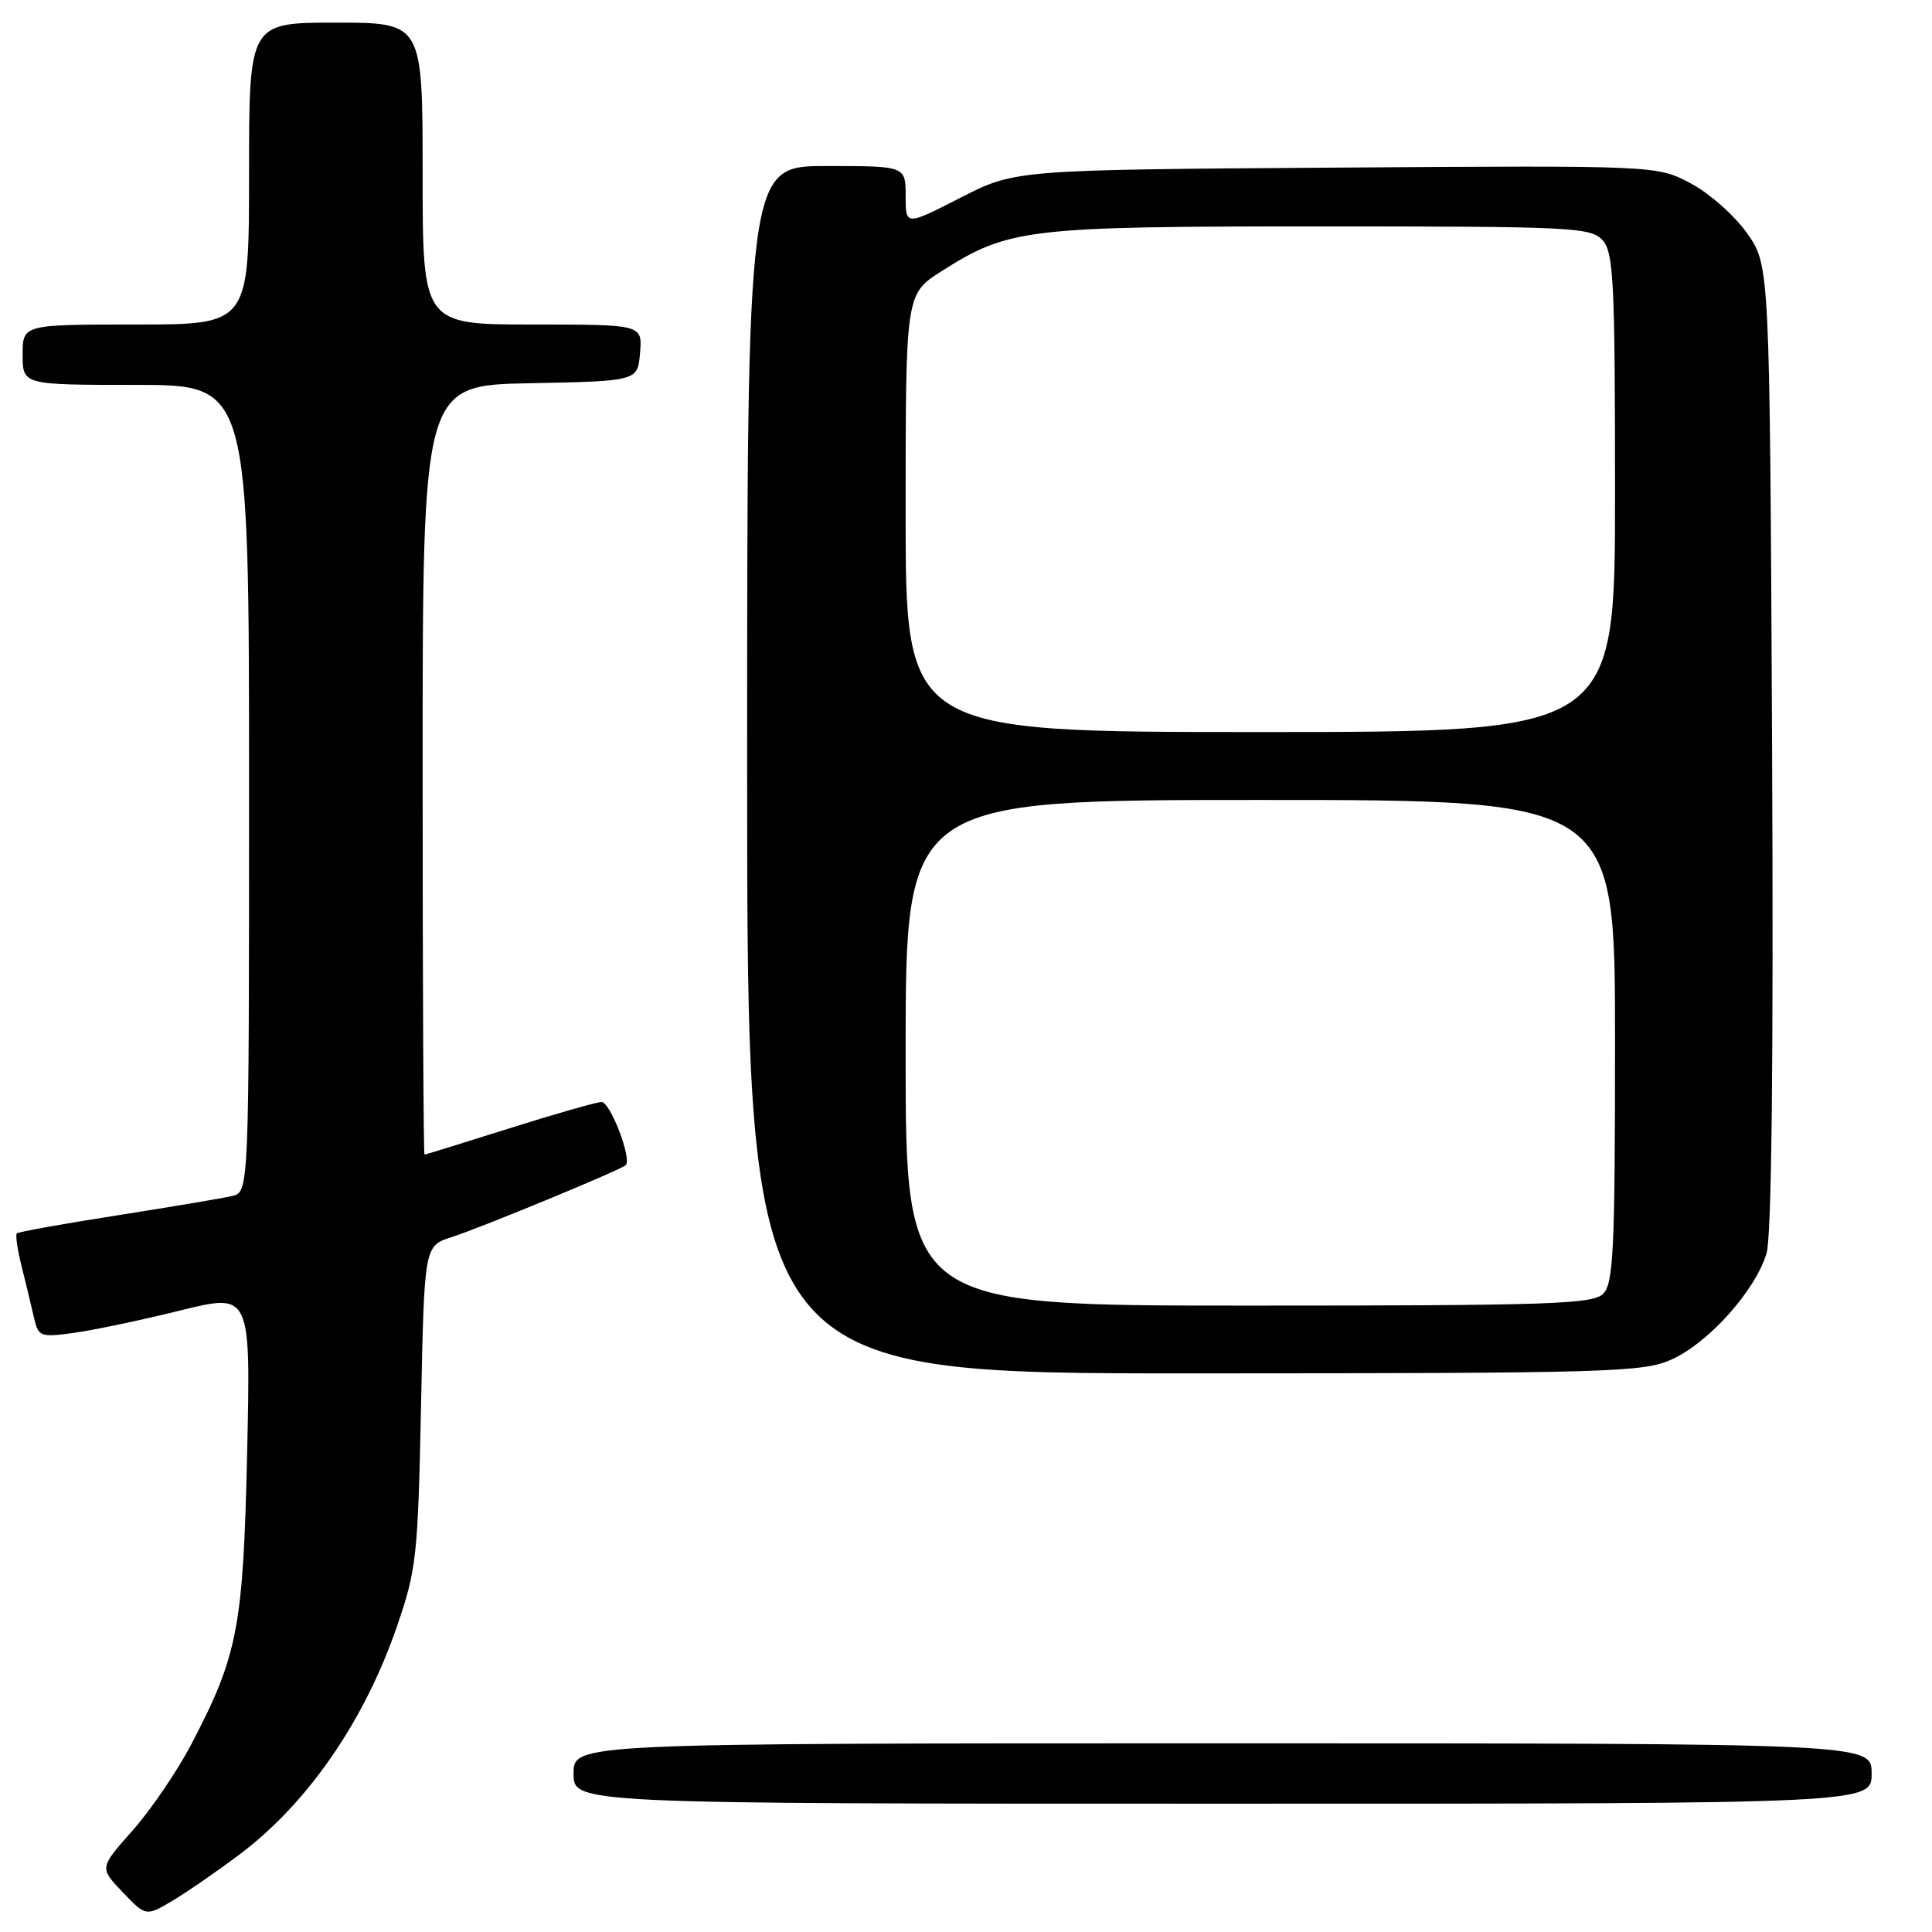 <?xml version="1.0" encoding="UTF-8" standalone="no"?>
<!DOCTYPE svg PUBLIC "-//W3C//DTD SVG 1.1//EN" "http://www.w3.org/Graphics/SVG/1.1/DTD/svg11.dtd" >
<svg xmlns="http://www.w3.org/2000/svg" xmlns:xlink="http://www.w3.org/1999/xlink" version="1.1" viewBox="0 0 256 256">
 <g >
 <path fill="currentColor"
d=" M 31.84 245.65 C 40.81 238.88 48.30 228.01 52.60 215.50 C 55.19 207.98 55.38 206.24 55.79 186.29 C 56.22 165.08 56.22 165.08 59.86 163.92 C 63.72 162.68 82.22 155.04 82.91 154.39 C 83.77 153.60 80.86 146.00 79.71 146.02 C 79.04 146.03 73.55 147.60 67.50 149.51 C 61.45 151.42 56.39 152.99 56.25 152.99 C 56.11 153.00 56.00 130.06 56.00 102.03 C 56.00 51.05 56.00 51.05 70.25 50.78 C 84.50 50.50 84.50 50.50 84.81 46.75 C 85.12 43.00 85.12 43.00 70.56 43.00 C 56.00 43.00 56.00 43.00 56.00 23.00 C 56.00 3.00 56.00 3.00 44.50 3.00 C 33.00 3.00 33.00 3.00 33.00 23.00 C 33.00 43.00 33.00 43.00 18.00 43.00 C 3.00 43.00 3.00 43.00 3.00 47.00 C 3.00 51.00 3.00 51.00 18.00 51.00 C 33.00 51.00 33.00 51.00 33.00 104.48 C 33.00 157.96 33.00 157.96 30.75 158.48 C 29.51 158.77 22.67 159.92 15.55 161.04 C 8.42 162.15 2.43 163.23 2.23 163.43 C 2.03 163.63 2.30 165.53 2.83 167.65 C 3.36 169.77 4.09 172.79 4.45 174.37 C 5.08 177.16 5.24 177.23 9.80 176.61 C 12.38 176.26 18.71 174.93 23.86 173.65 C 33.22 171.34 33.22 171.34 32.75 192.42 C 32.23 215.63 31.53 219.29 25.39 231.05 C 23.51 234.65 19.99 239.82 17.57 242.55 C 13.17 247.50 13.17 247.50 16.26 250.73 C 19.34 253.95 19.34 253.95 22.92 251.82 C 24.89 250.64 28.90 247.87 31.84 245.65 Z  M 248.00 235.00 C 248.00 231.00 248.00 231.00 162.00 231.00 C 76.00 231.00 76.00 231.00 76.00 235.00 C 76.00 239.00 76.00 239.00 162.00 239.00 C 248.00 239.00 248.00 239.00 248.00 235.00 Z  M 221.56 180.11 C 226.45 177.89 232.66 170.91 234.08 166.05 C 234.75 163.72 235.01 140.62 234.81 98.84 C 234.50 35.17 234.50 35.17 231.50 30.91 C 229.85 28.57 226.48 25.59 224.02 24.29 C 219.53 21.92 219.53 21.92 177.02 22.21 C 134.50 22.50 134.50 22.50 127.25 26.21 C 120.00 29.92 120.00 29.92 120.00 25.96 C 120.00 22.00 120.00 22.00 109.50 22.00 C 99.00 22.00 99.00 22.00 99.00 102.00 C 99.00 182.00 99.00 182.00 158.25 181.98 C 213.65 181.96 217.76 181.84 221.56 180.11 Z  M 120.00 139.50 C 120.00 106.00 120.00 106.00 167.00 106.00 C 214.00 106.00 214.00 106.00 214.00 137.93 C 214.00 165.62 213.79 170.07 212.43 171.43 C 211.05 172.81 205.39 173.00 165.43 173.00 C 120.00 173.00 120.00 173.00 120.00 139.50 Z  M 120.00 67.98 C 120.00 38.96 120.00 38.96 124.75 35.94 C 133.70 30.27 135.96 30.00 175.03 30.00 C 208.31 30.00 210.80 30.12 212.35 31.83 C 213.81 33.45 214.00 37.26 214.00 65.33 C 214.00 97.00 214.00 97.00 167.00 97.00 C 120.00 97.00 120.00 97.00 120.00 67.98 Z "/>
</g>
</svg>